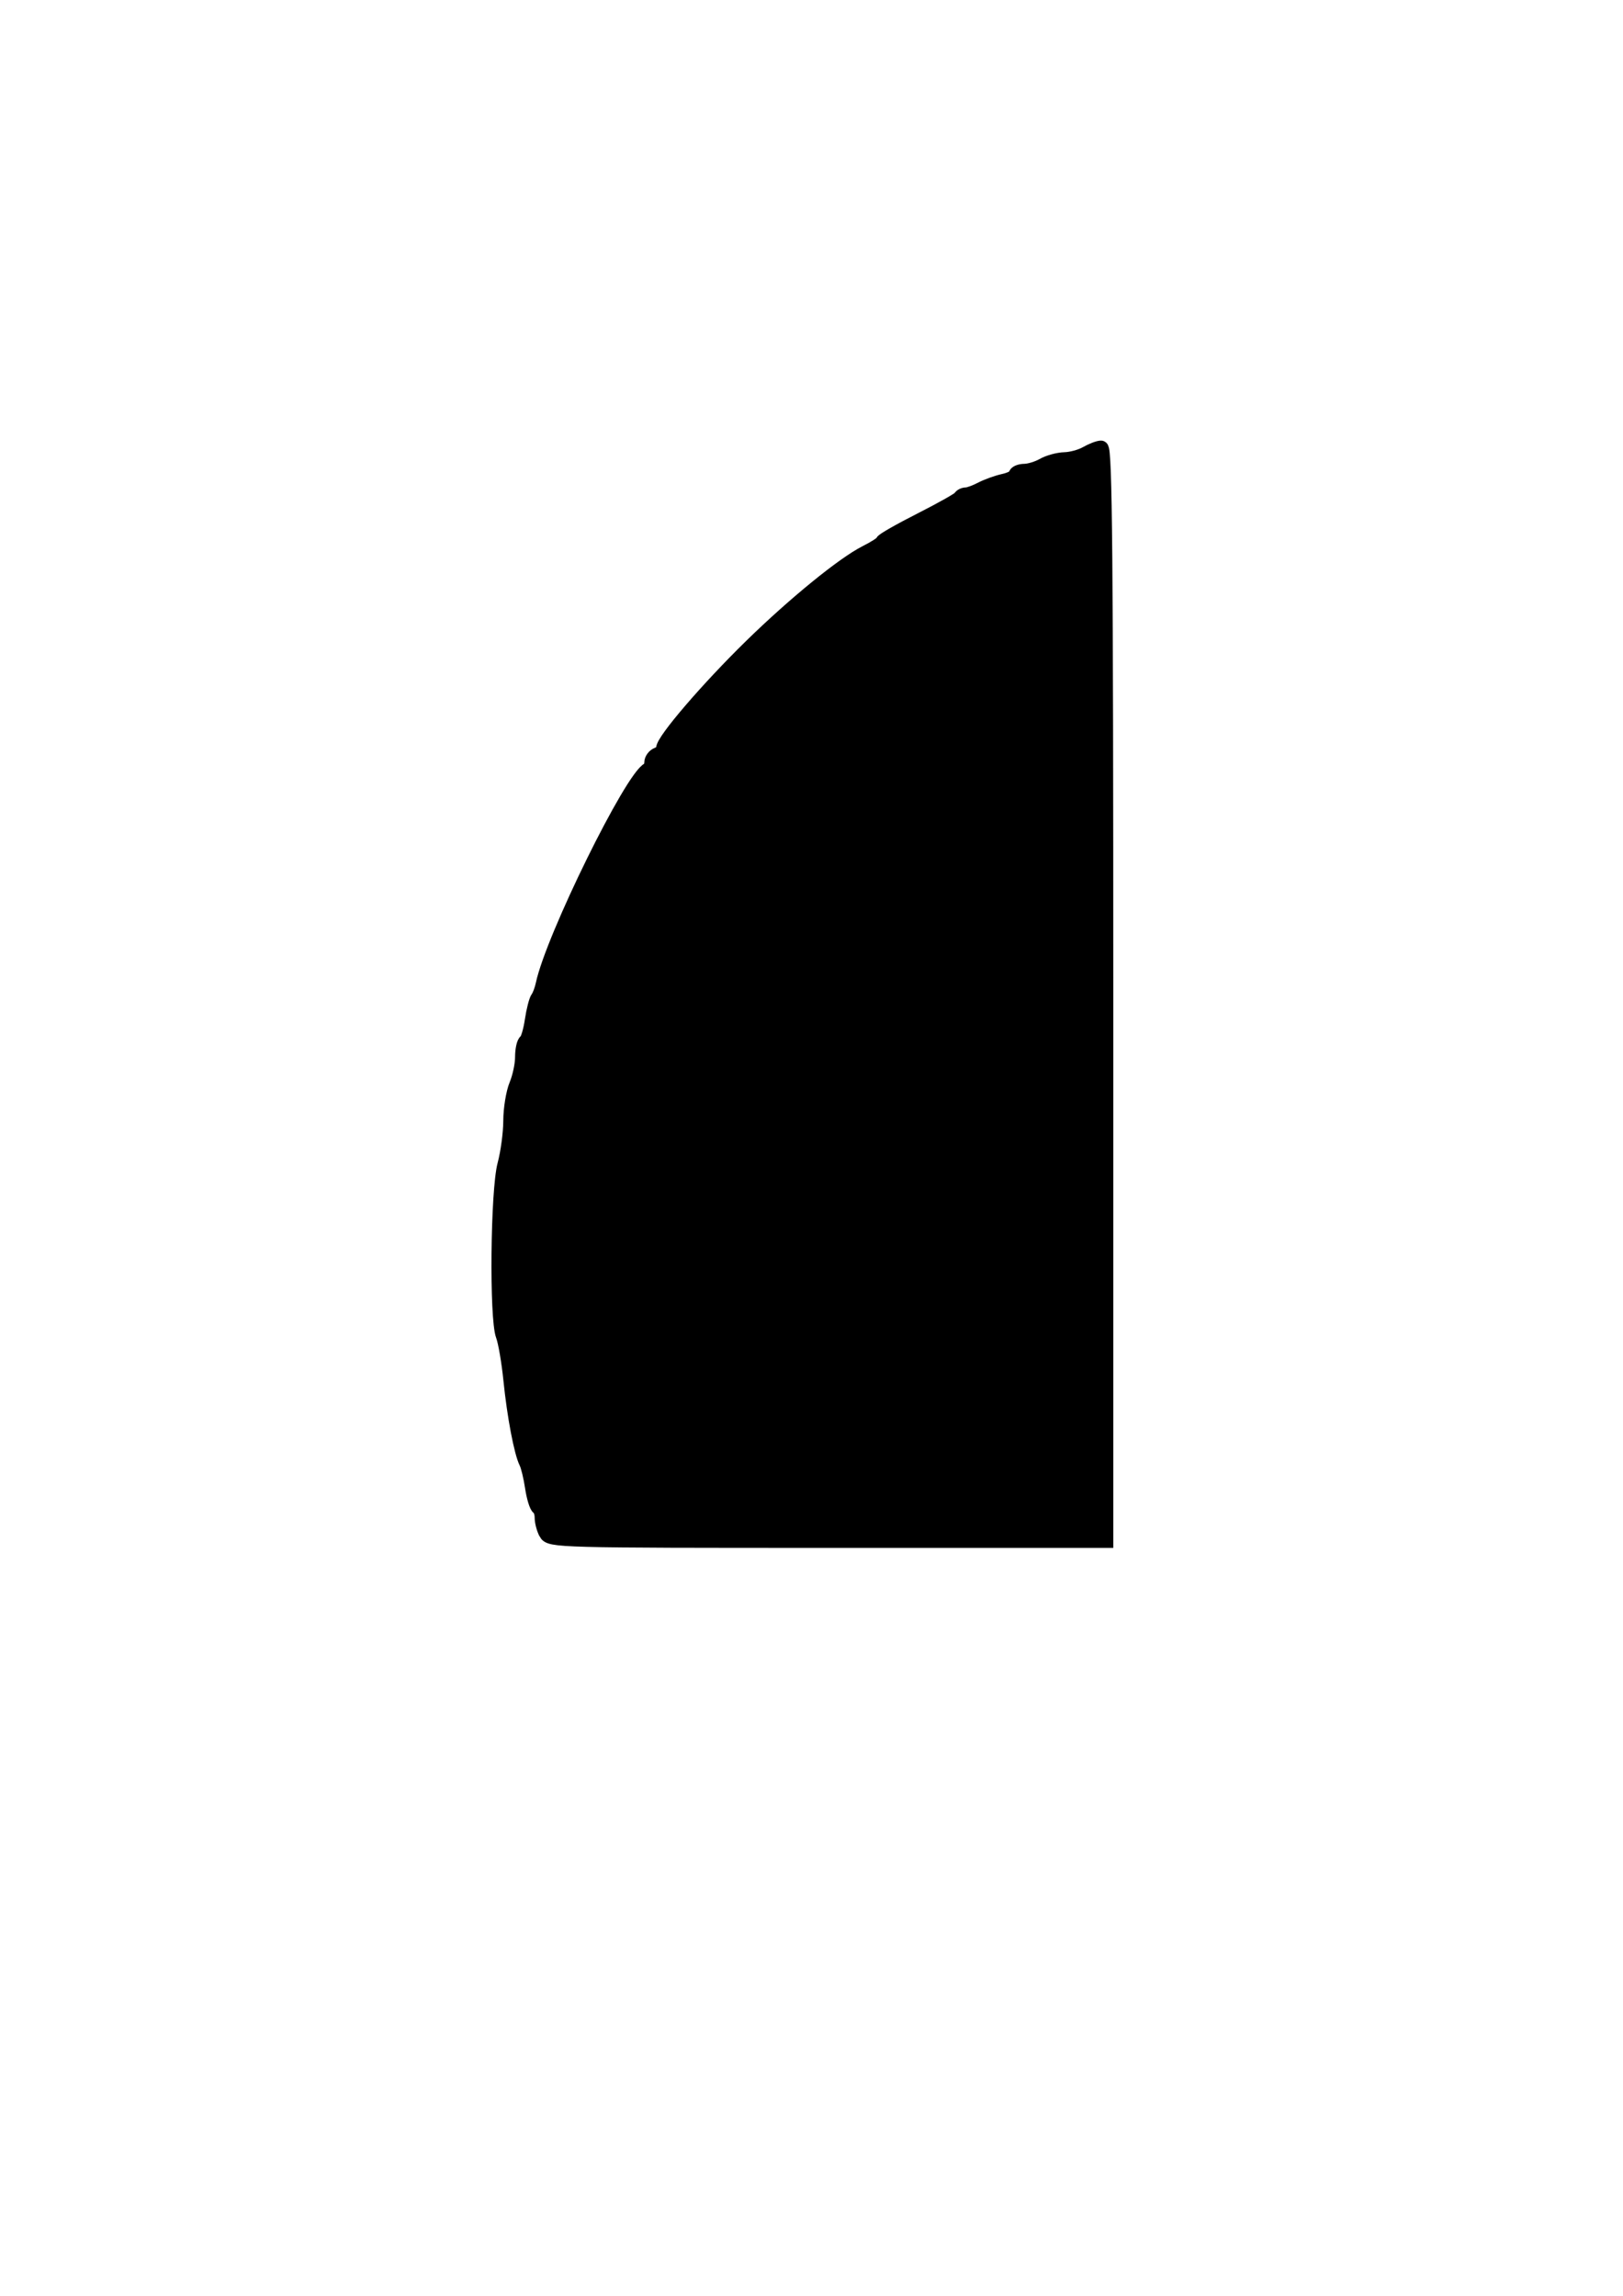 <svg xmlns="http://www.w3.org/2000/svg" width="210mm" height="297mm" viewBox="0 0 210 297"><path d="M70.66 198.306c-.29-.539-.525-1.437-.525-1.997 0-.559-.202-1.14-.449-1.293-.246-.153-.607-1.34-.802-2.638-.194-1.298-.538-2.726-.764-3.172-.659-1.302-1.559-6.042-2.03-10.692-.24-2.368-.682-4.948-.983-5.733-.851-2.226-.691-18.756.215-22.132.411-1.532.75-4.07.754-5.637.002-1.569.348-3.67.766-4.67.418-1 .76-2.611.76-3.579s.201-1.884.448-2.037c.247-.152.61-1.362.807-2.69.198-1.326.535-2.64.75-2.919.216-.278.513-1.076.662-1.773 1.28-6.005 11.527-26.827 13.672-27.78.209-.093.38-.5.38-.903s.342-.865.76-1.025c.418-.16.76-.516.76-.79 0-1.056 5.746-7.75 11.372-13.248 5.583-5.457 11.945-10.64 14.846-12.096 1.184-.594 2.153-1.224 2.153-1.4 0-.177 2.223-1.447 4.94-2.824 2.717-1.377 5.016-2.674 5.108-2.883.093-.21.435-.381.76-.383.325-.001 1.203-.322 1.95-.712.748-.39 2.059-.863 2.914-1.05.854-.188 1.554-.552 1.554-.808s.513-.475 1.14-.484c.627-.011 1.71-.344 2.406-.742.697-.399 1.95-.74 2.787-.76.836-.022 2.09-.362 2.786-.76.697-.399 1.552-.732 1.9-.742.504-.016.633 14.445.633 70.657v70.675h-35.953c-35.027 0-35.966-.026-36.477-.98z" stroke="#000" stroke-width="1.915"/></svg>